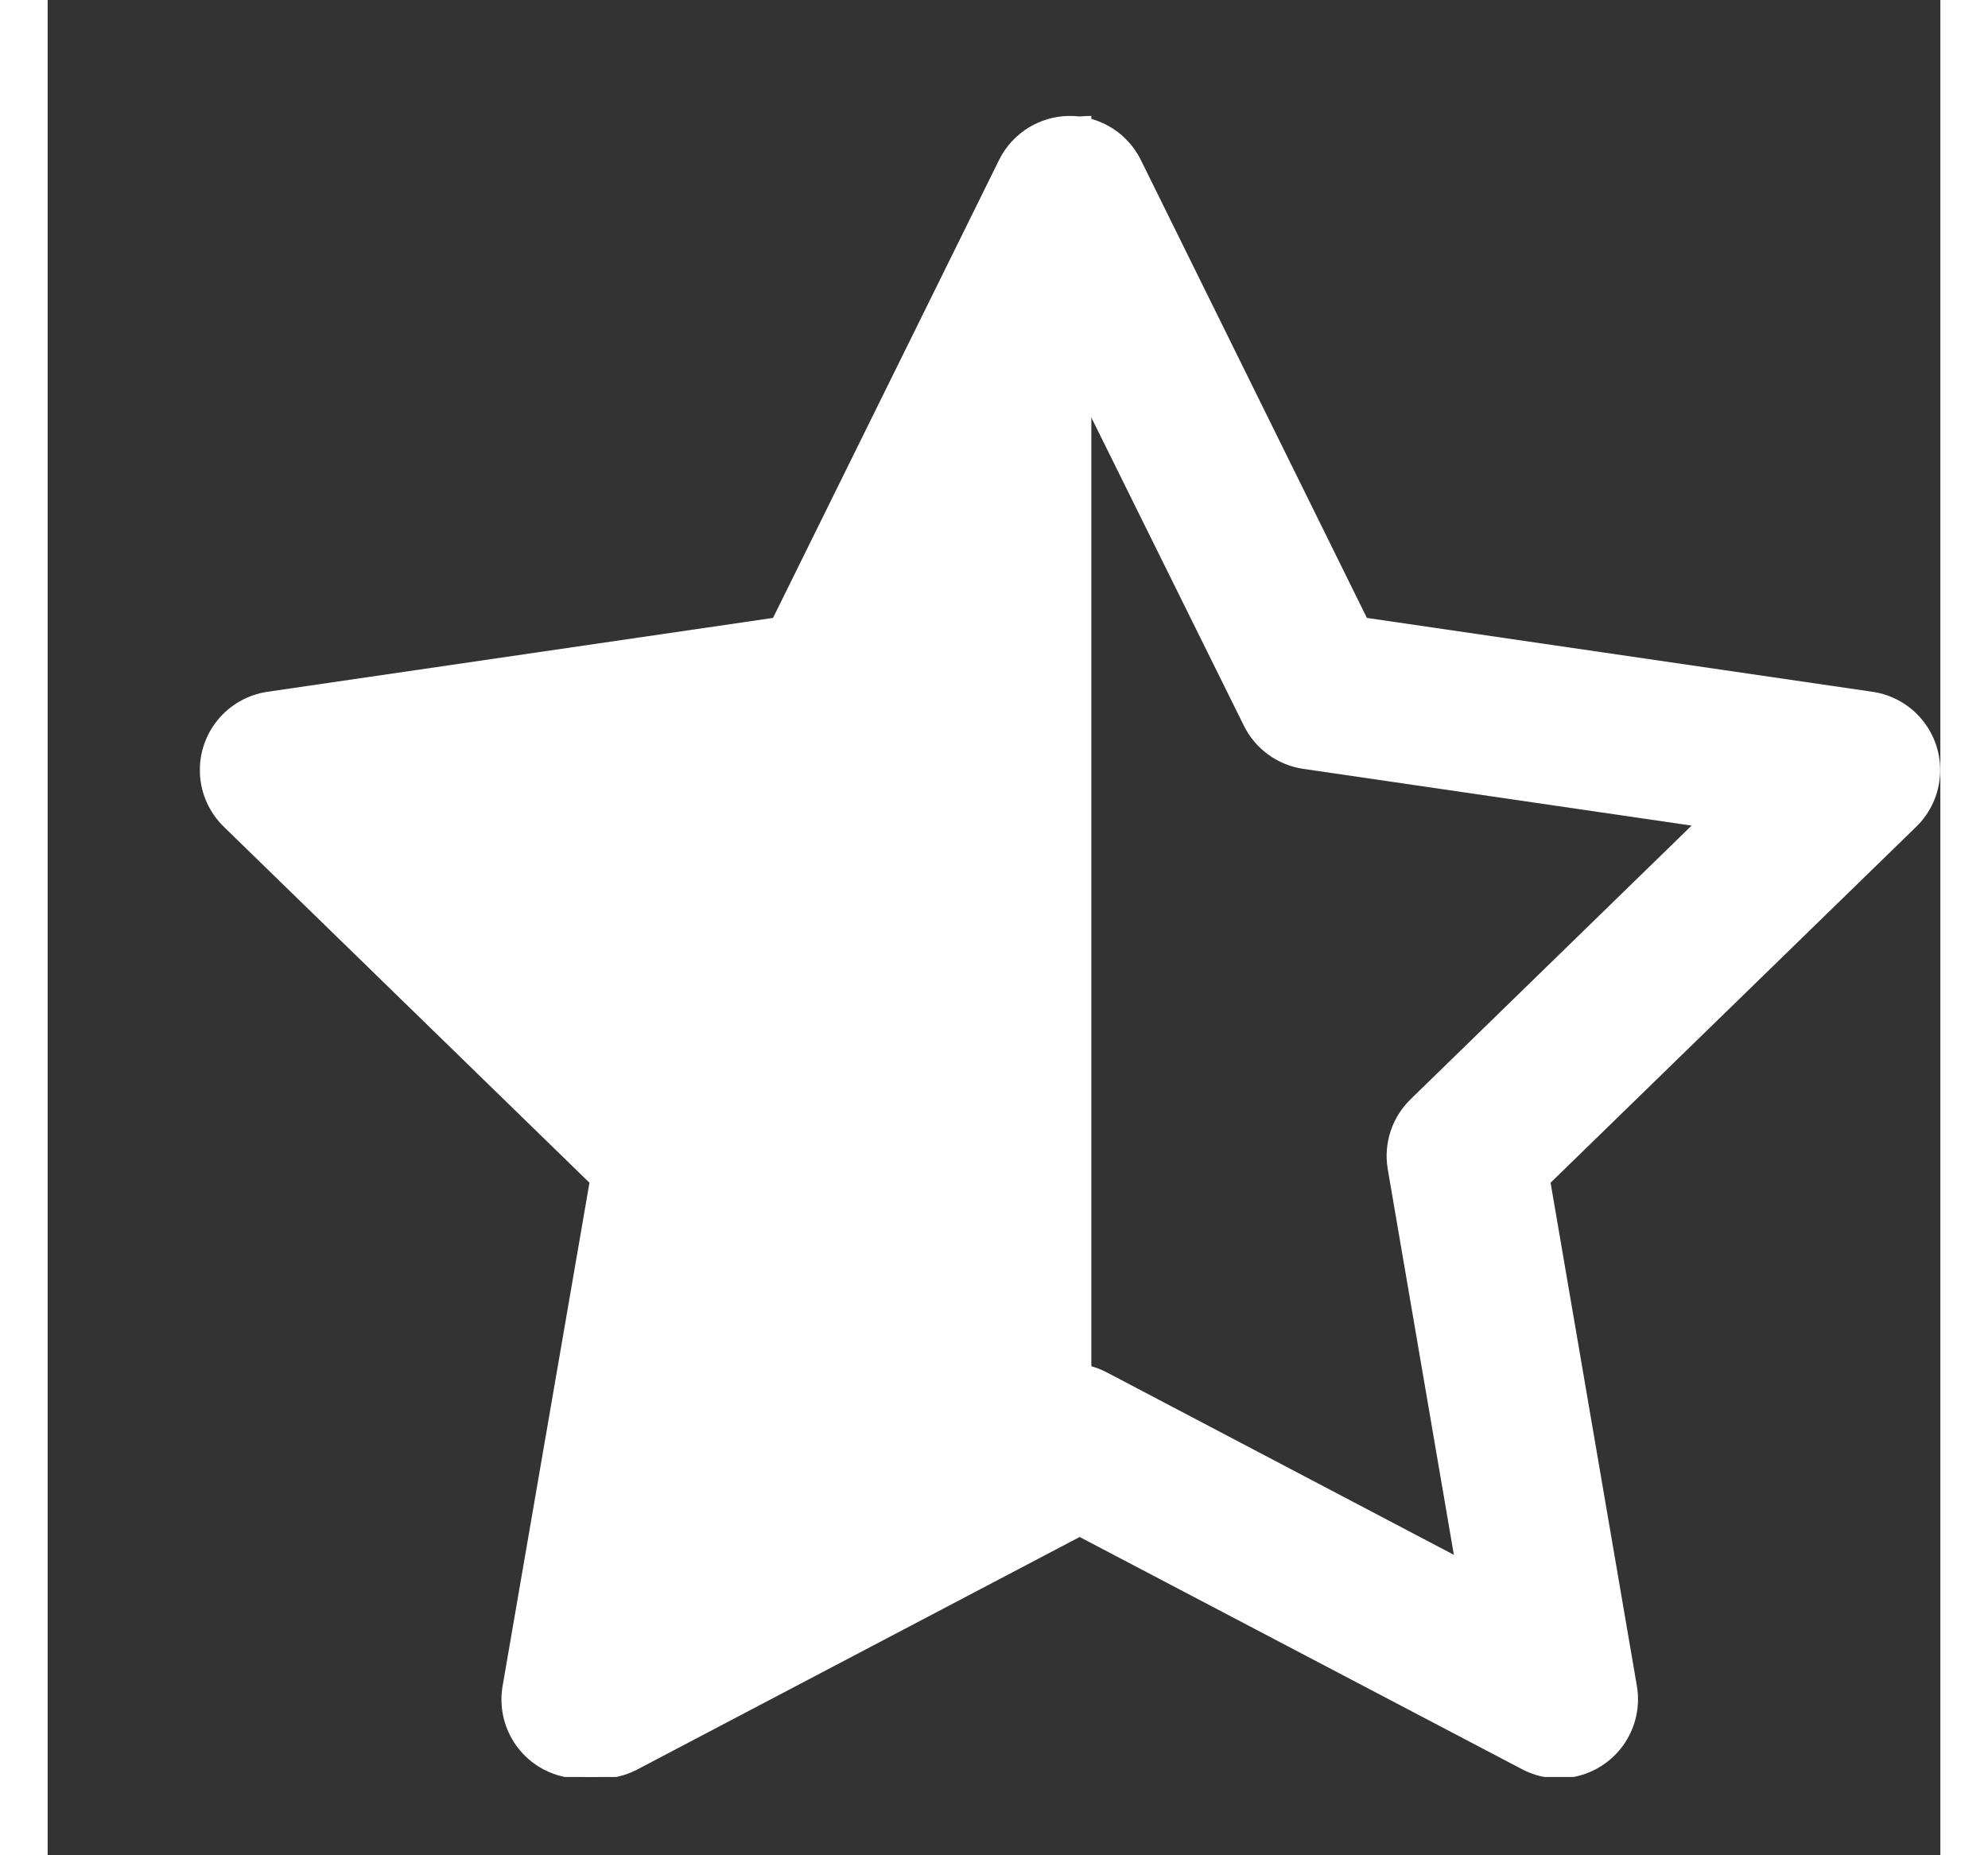<svg height="14" viewBox="0 0 16.321 16" width="15" xmlns="http://www.w3.org/2000/svg" xmlns:xlink="http://www.w3.org/1999/xlink"><rect x="0" y="0" width="16.321" height="16" fill="#333333" stroke="none"/><clipPath id="a"><path d="m7.5-18.777-1.5 3.031a.682.682 0 0 1 -.513.373l-3.347.489 2.421 2.358a.682.682 0 0 1 .2.6l-.567 3.335 2.992-1.573a.682.682 0 0 1 .635 0l2.992 1.573-.571-3.331a.682.682 0 0 1 .2-.6l2.421-2.358-3.347-.489a.682.682 0 0 1 -.516-.377zm-2.558 2.106 1.949-3.949a.682.682 0 0 1 1.223 0l1.949 3.949 4.359.637a.682.682 0 0 1 .378 1.164l-3.153 3.07.744 4.339a.682.682 0 0 1 -.99.719l-3.901-2.048-3.9 2.05a.682.682 0 0 1 -.99-.719l.749-4.341-3.153-3.07a.682.682 0 0 1 .377-1.164z" transform="translate(.001 21)"/></clipPath><clipPath id="b"><path d="m-.22.411h23v21h-23z"/></clipPath><clipPath id="c"><path d="m0-6.675h15.007v-14.325h-15.007z" transform="translate(0 21)"/></clipPath><clipPath id="d"><path d="m50.516 13h9v16h-9z"/></clipPath><clipPath id="e"><path d="m4.942-16.671 1.949-3.949a.682.682 0 0 1 1.223 0l1.949 3.949 4.359.637a.682.682 0 0 1 .378 1.164l-3.153 3.07.744 4.339a.682.682 0 0 1 -.99.719l-3.901-2.048-3.9 2.05a.682.682 0 0 1 -.99-.719l.749-4.341-3.153-3.07a.682.682 0 0 1 .377-1.164z" transform="translate(.001 21)"/></clipPath><clipPath id="f"><path d="m-.392.411h24v21h-24z"/></clipPath><g clip-path="url(#a)" transform="translate(1.312 1)"><g clip-path="url(#b)" transform="translate(-4.092 -3.411)"><g clip-path="url(#c)" transform="translate(4.093 3.411)"><path d="m-5-26h21.83v21.161h-21.83z" fill="#fff" transform="translate(1.59 22.589)"/></g></g></g><g clip-path="url(#d)" transform="translate(-50.516 -13)"><g clip-path="url(#e)" transform="translate(52 14)"><g clip-path="url(#f)" transform="translate(-4.092 -3.411)"><g clip-path="url(#c)" transform="translate(4.093 3.411)"><path d="m-5-26h21.83v21.161h-21.83z" fill="#fff" transform="translate(1.59 22.589)"/></g></g></g></g></svg>
